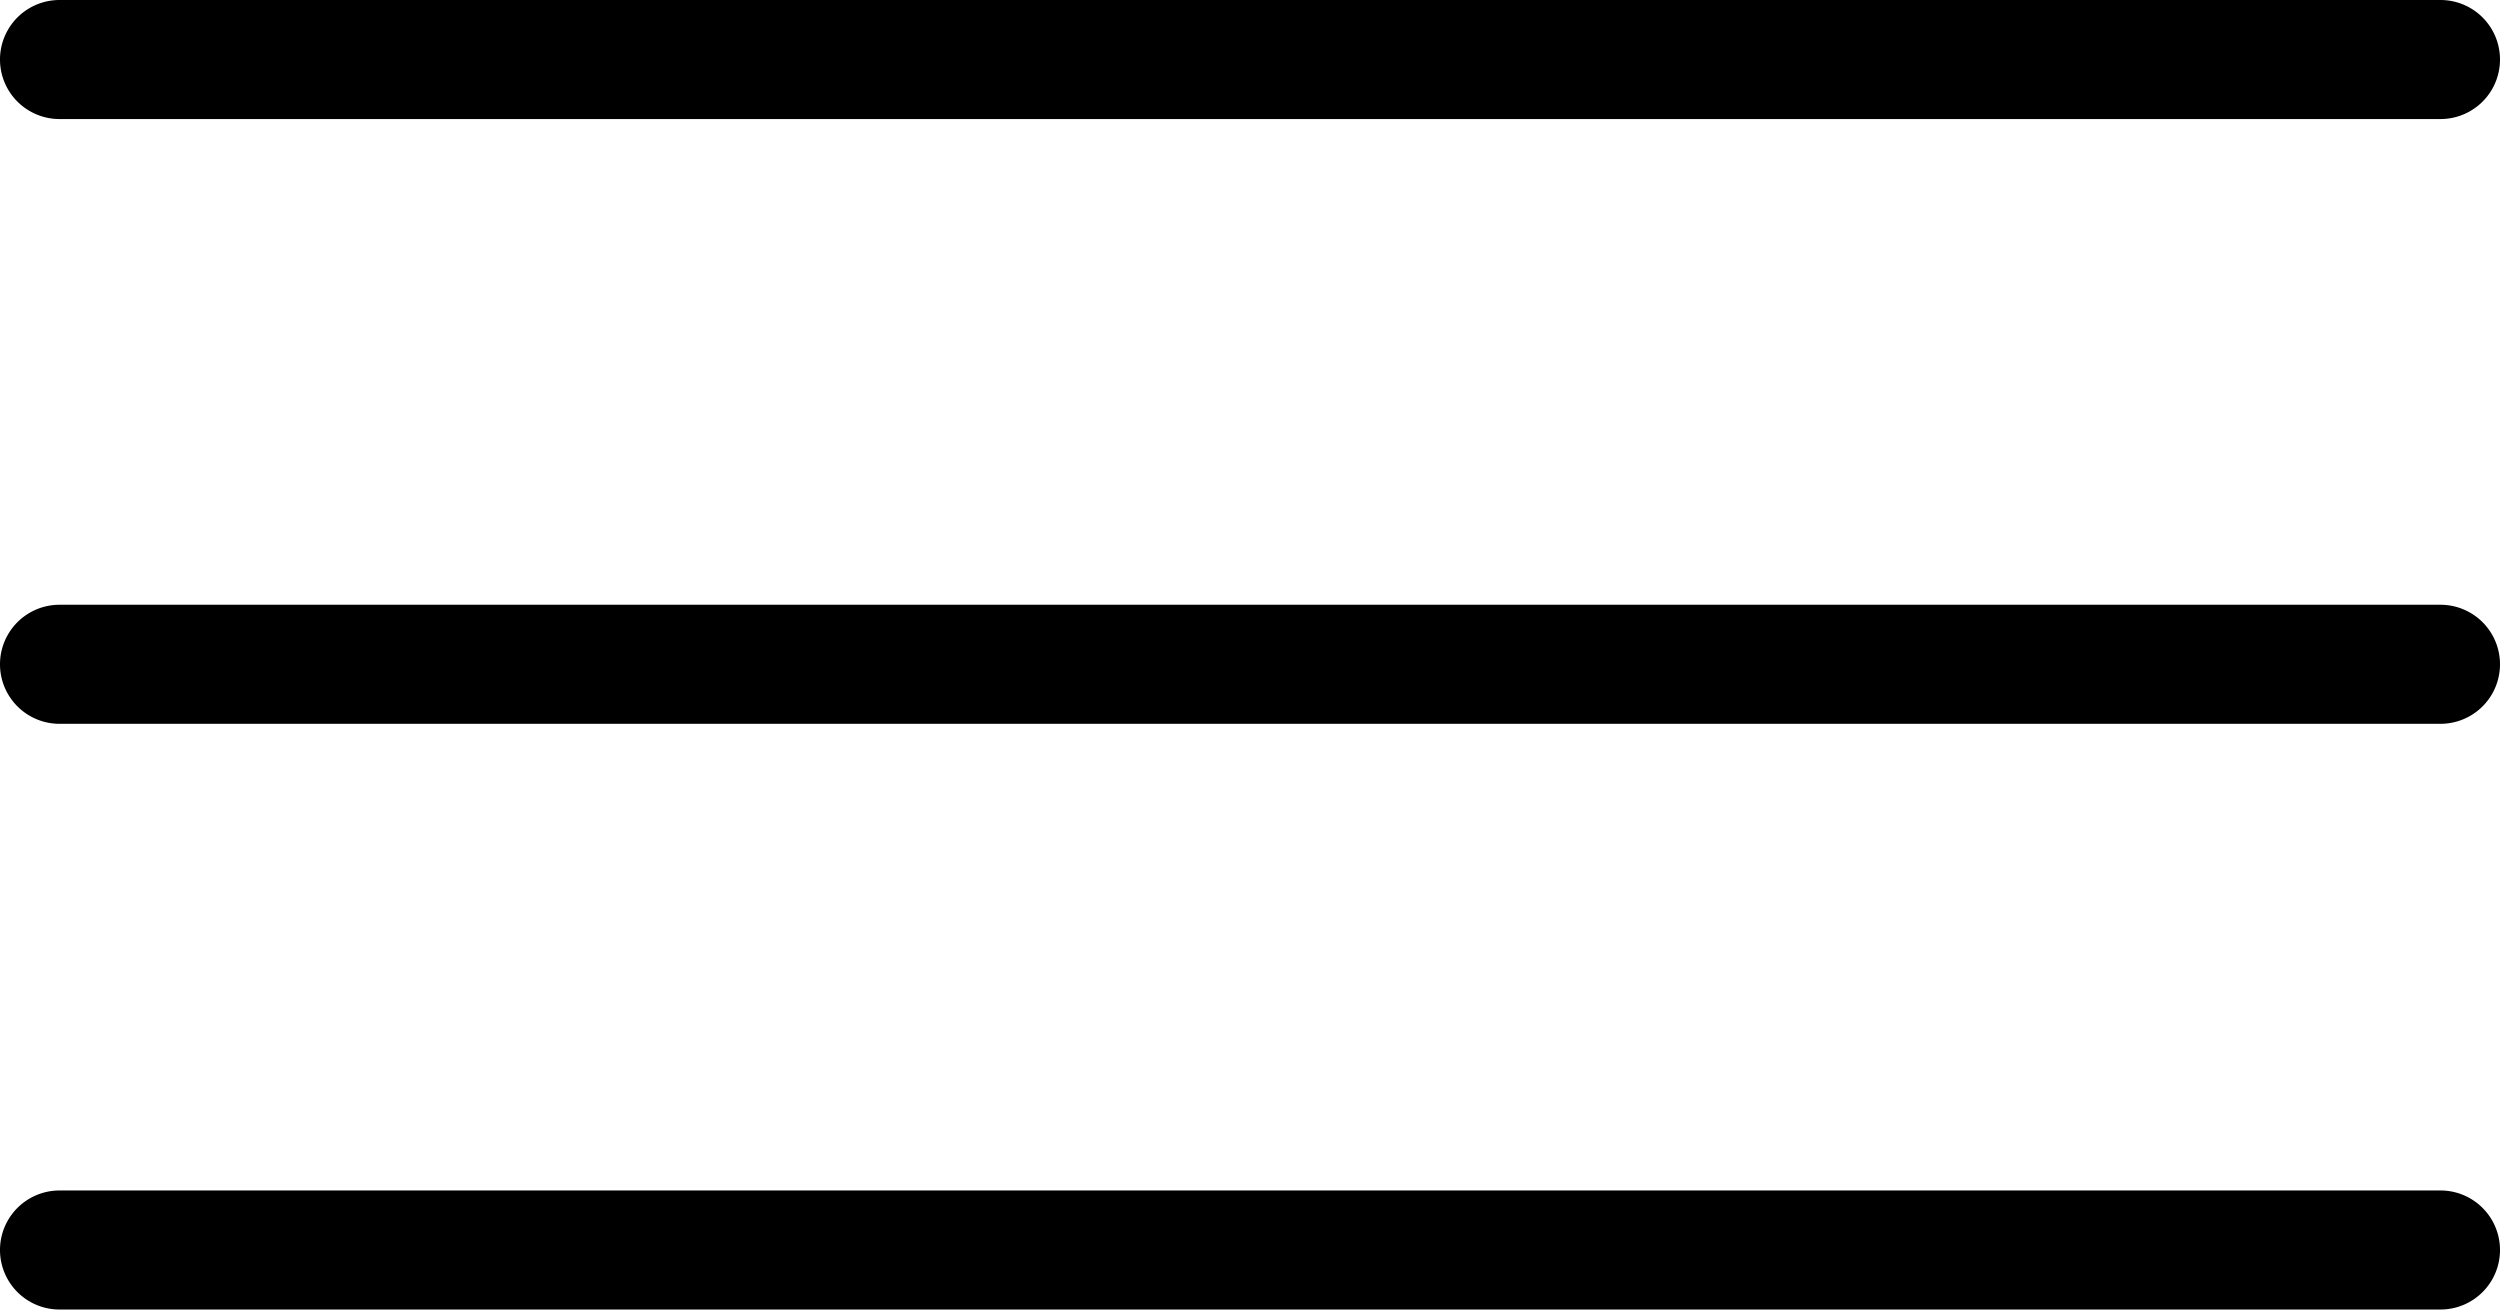 <svg id="Ebene_1" data-name="Ebene 1" xmlns="http://www.w3.org/2000/svg" viewBox="0 0 42 22"><defs><style></style></defs><title>menu</title><g id="SYMBOL-Navi"><path class="cls-1" d="M41,22H1a1,1,0,0,1,0-2H41a1,1,0,0,1,0,2Zm0-9.84H1a1,1,0,0,1,0-2H41a1,1,0,0,1,0,2ZM41,2H1A1,1,0,0,1,1,0H41a1,1,0,0,1,0,2Z"/></g></svg>
